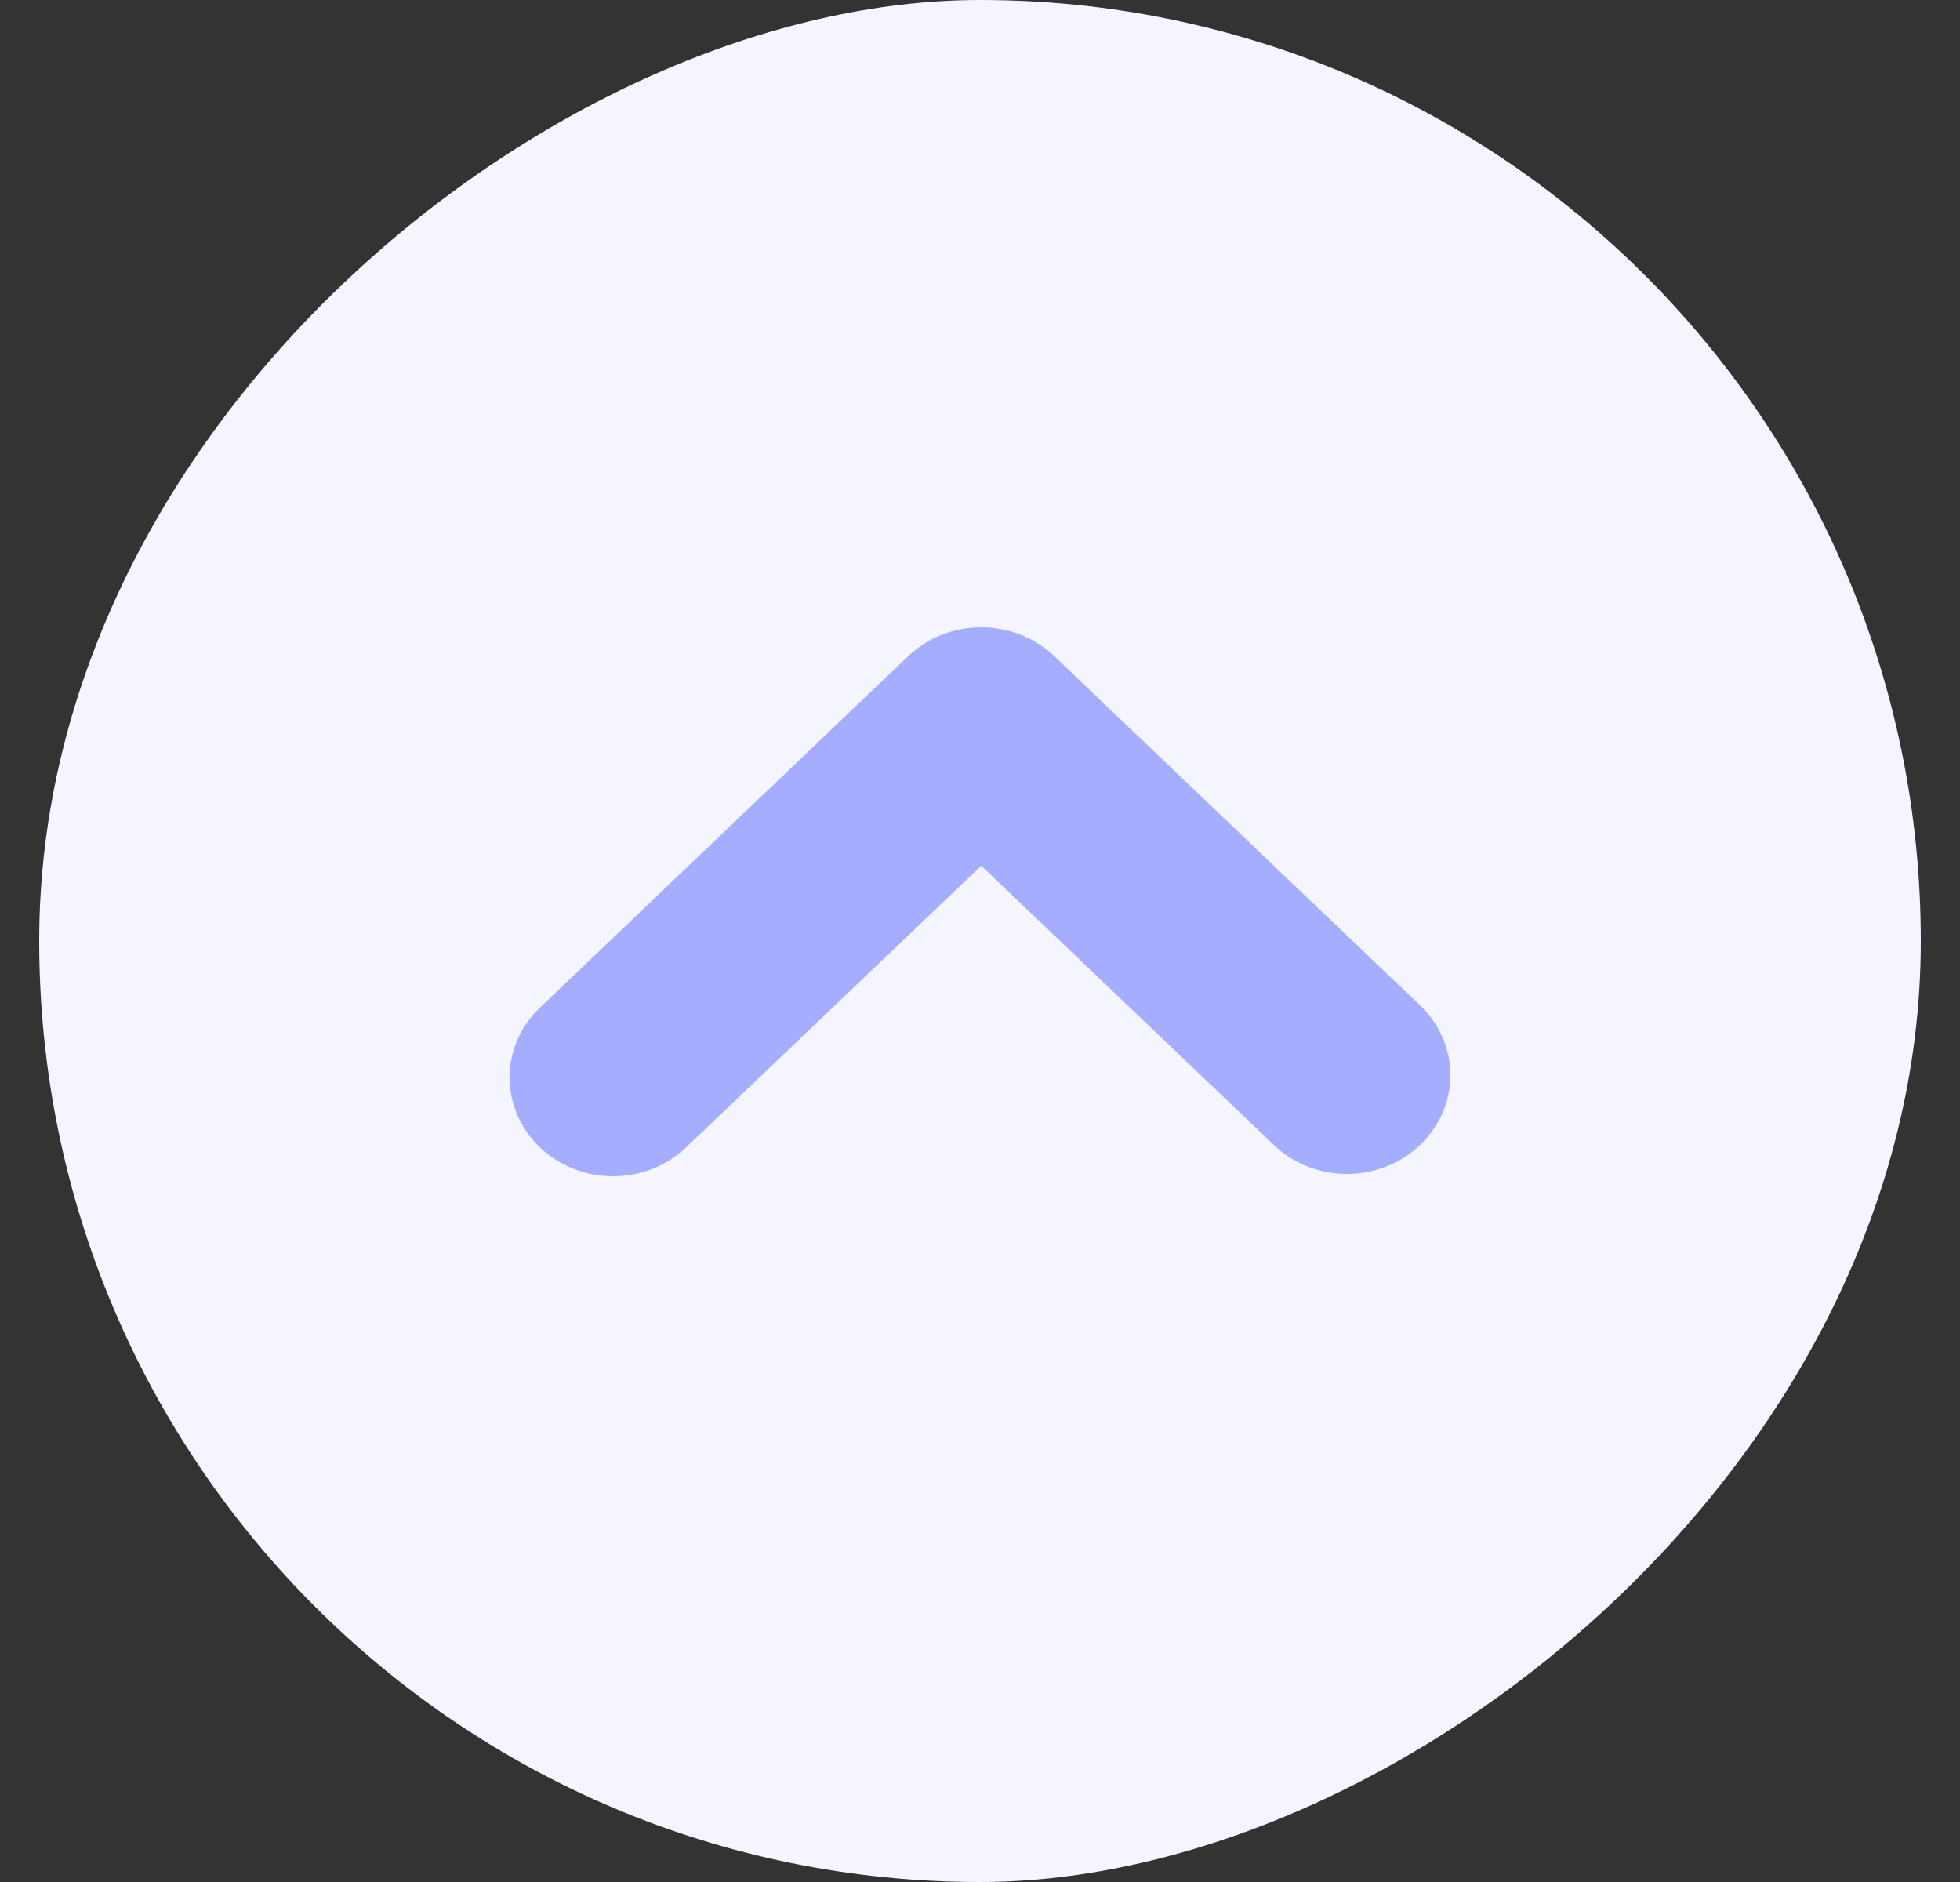 <svg width="25" height="24" viewBox="0 0 25 24" fill="none" xmlns="http://www.w3.org/2000/svg">
<rect x="0" y="0" width="25" height="24" fill="#333333" stroke="none"/>
<rect x="0.5" y="24" width="24" height="24" rx="12" transform="rotate(-90 0.5 24)" fill="#F4F5FF"/>
<path fill-rule="evenodd" clip-rule="evenodd" d="M6.886 12.851C6.371 13.342 6.371 14.139 6.886 14.631C7.402 15.123 8.237 15.123 8.752 14.631L12.516 11.04L16.248 14.601C16.763 15.093 17.598 15.093 18.113 14.601C18.629 14.11 18.629 13.312 18.113 12.821L13.449 8.369C12.933 7.877 12.098 7.877 11.583 8.369C11.578 8.374 11.572 8.379 11.567 8.384C11.562 8.389 11.557 8.394 11.551 8.399L6.886 12.851Z" fill="#A5ADFF"/>
</svg>
